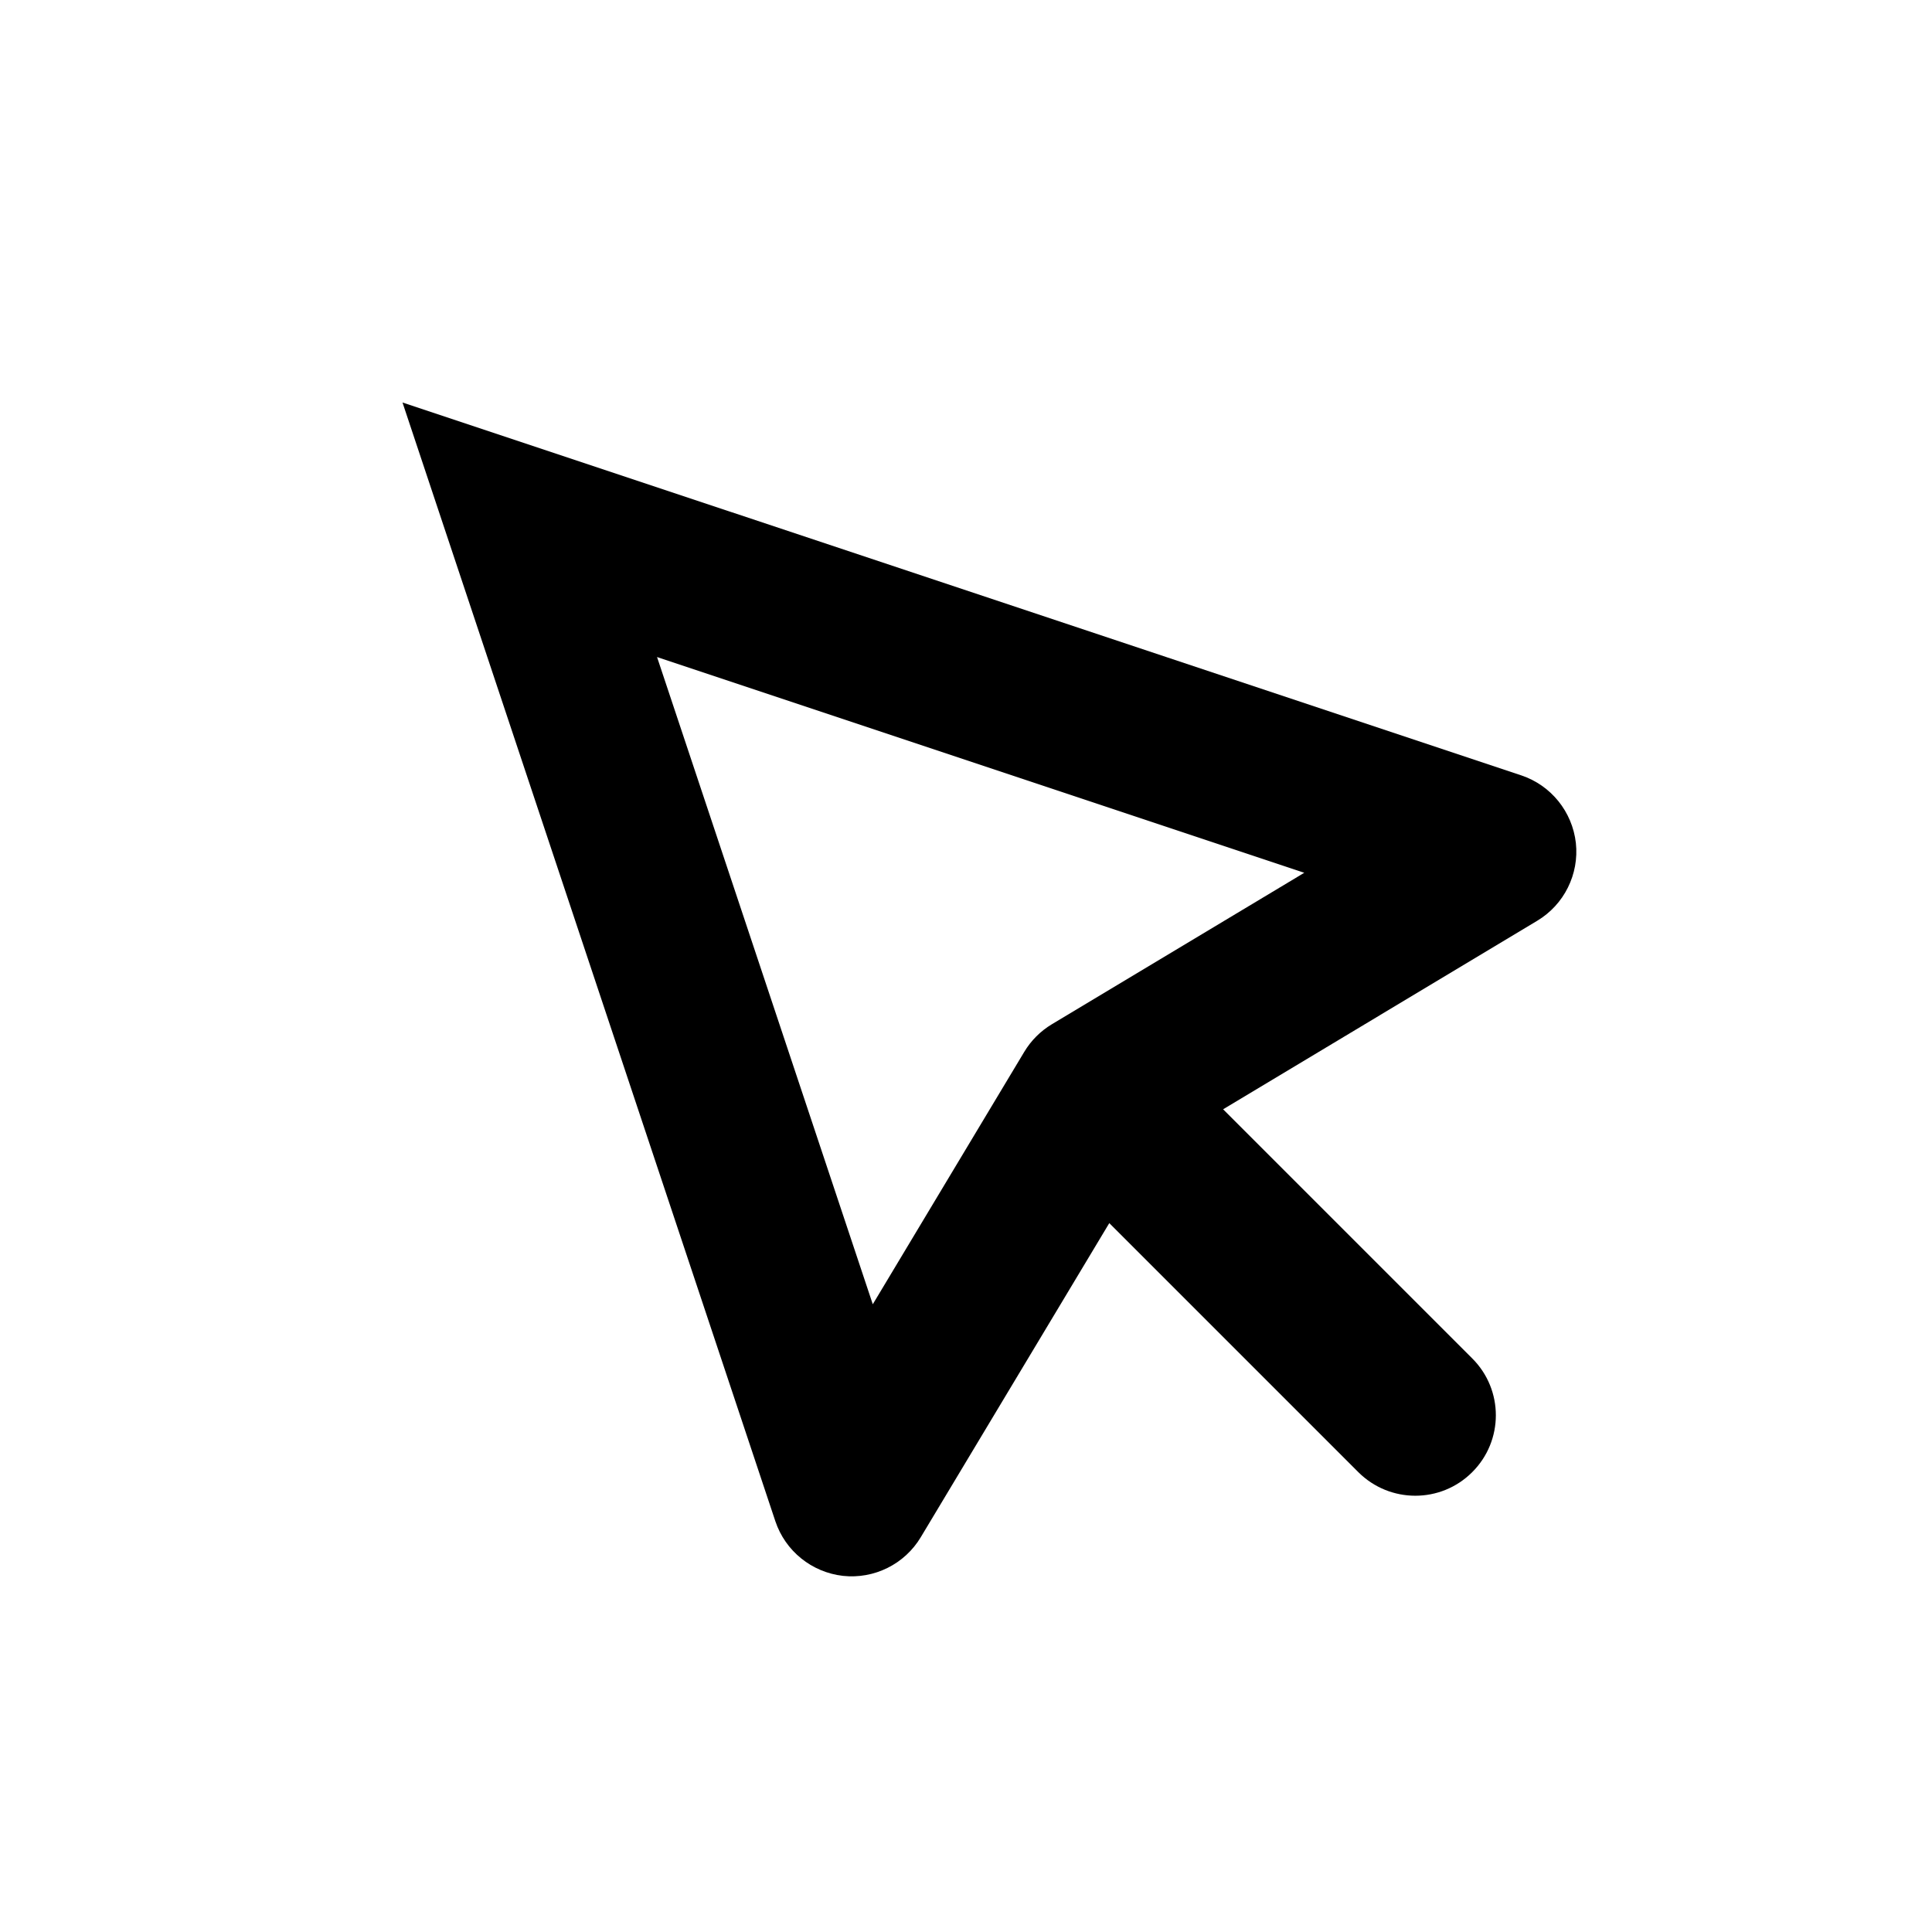 <!-- eslint-disable max-len -->
<svg viewBox="0 0 12 12">
    <path d="M4.816 9.449C4.878 9.634 5.042 9.766 5.236 9.788C5.43 9.809 5.619 9.715 5.719 9.548L6.89 7.597L8.437 9.144C8.633 9.339 8.949 9.339 9.144 9.144C9.34 8.949 9.34 8.632 9.144 8.437L7.597 6.89L9.548 5.719C9.715 5.619 9.809 5.43 9.788 5.236C9.766 5.042 9.634 4.878 9.449 4.816L2.5 2.5L4.816 9.449ZM6.362 6.533L5.421 8.101L4.081 4.081L8.101 5.421L6.533 6.362C6.463 6.404 6.404 6.463 6.362 6.533Z" />
</svg>
